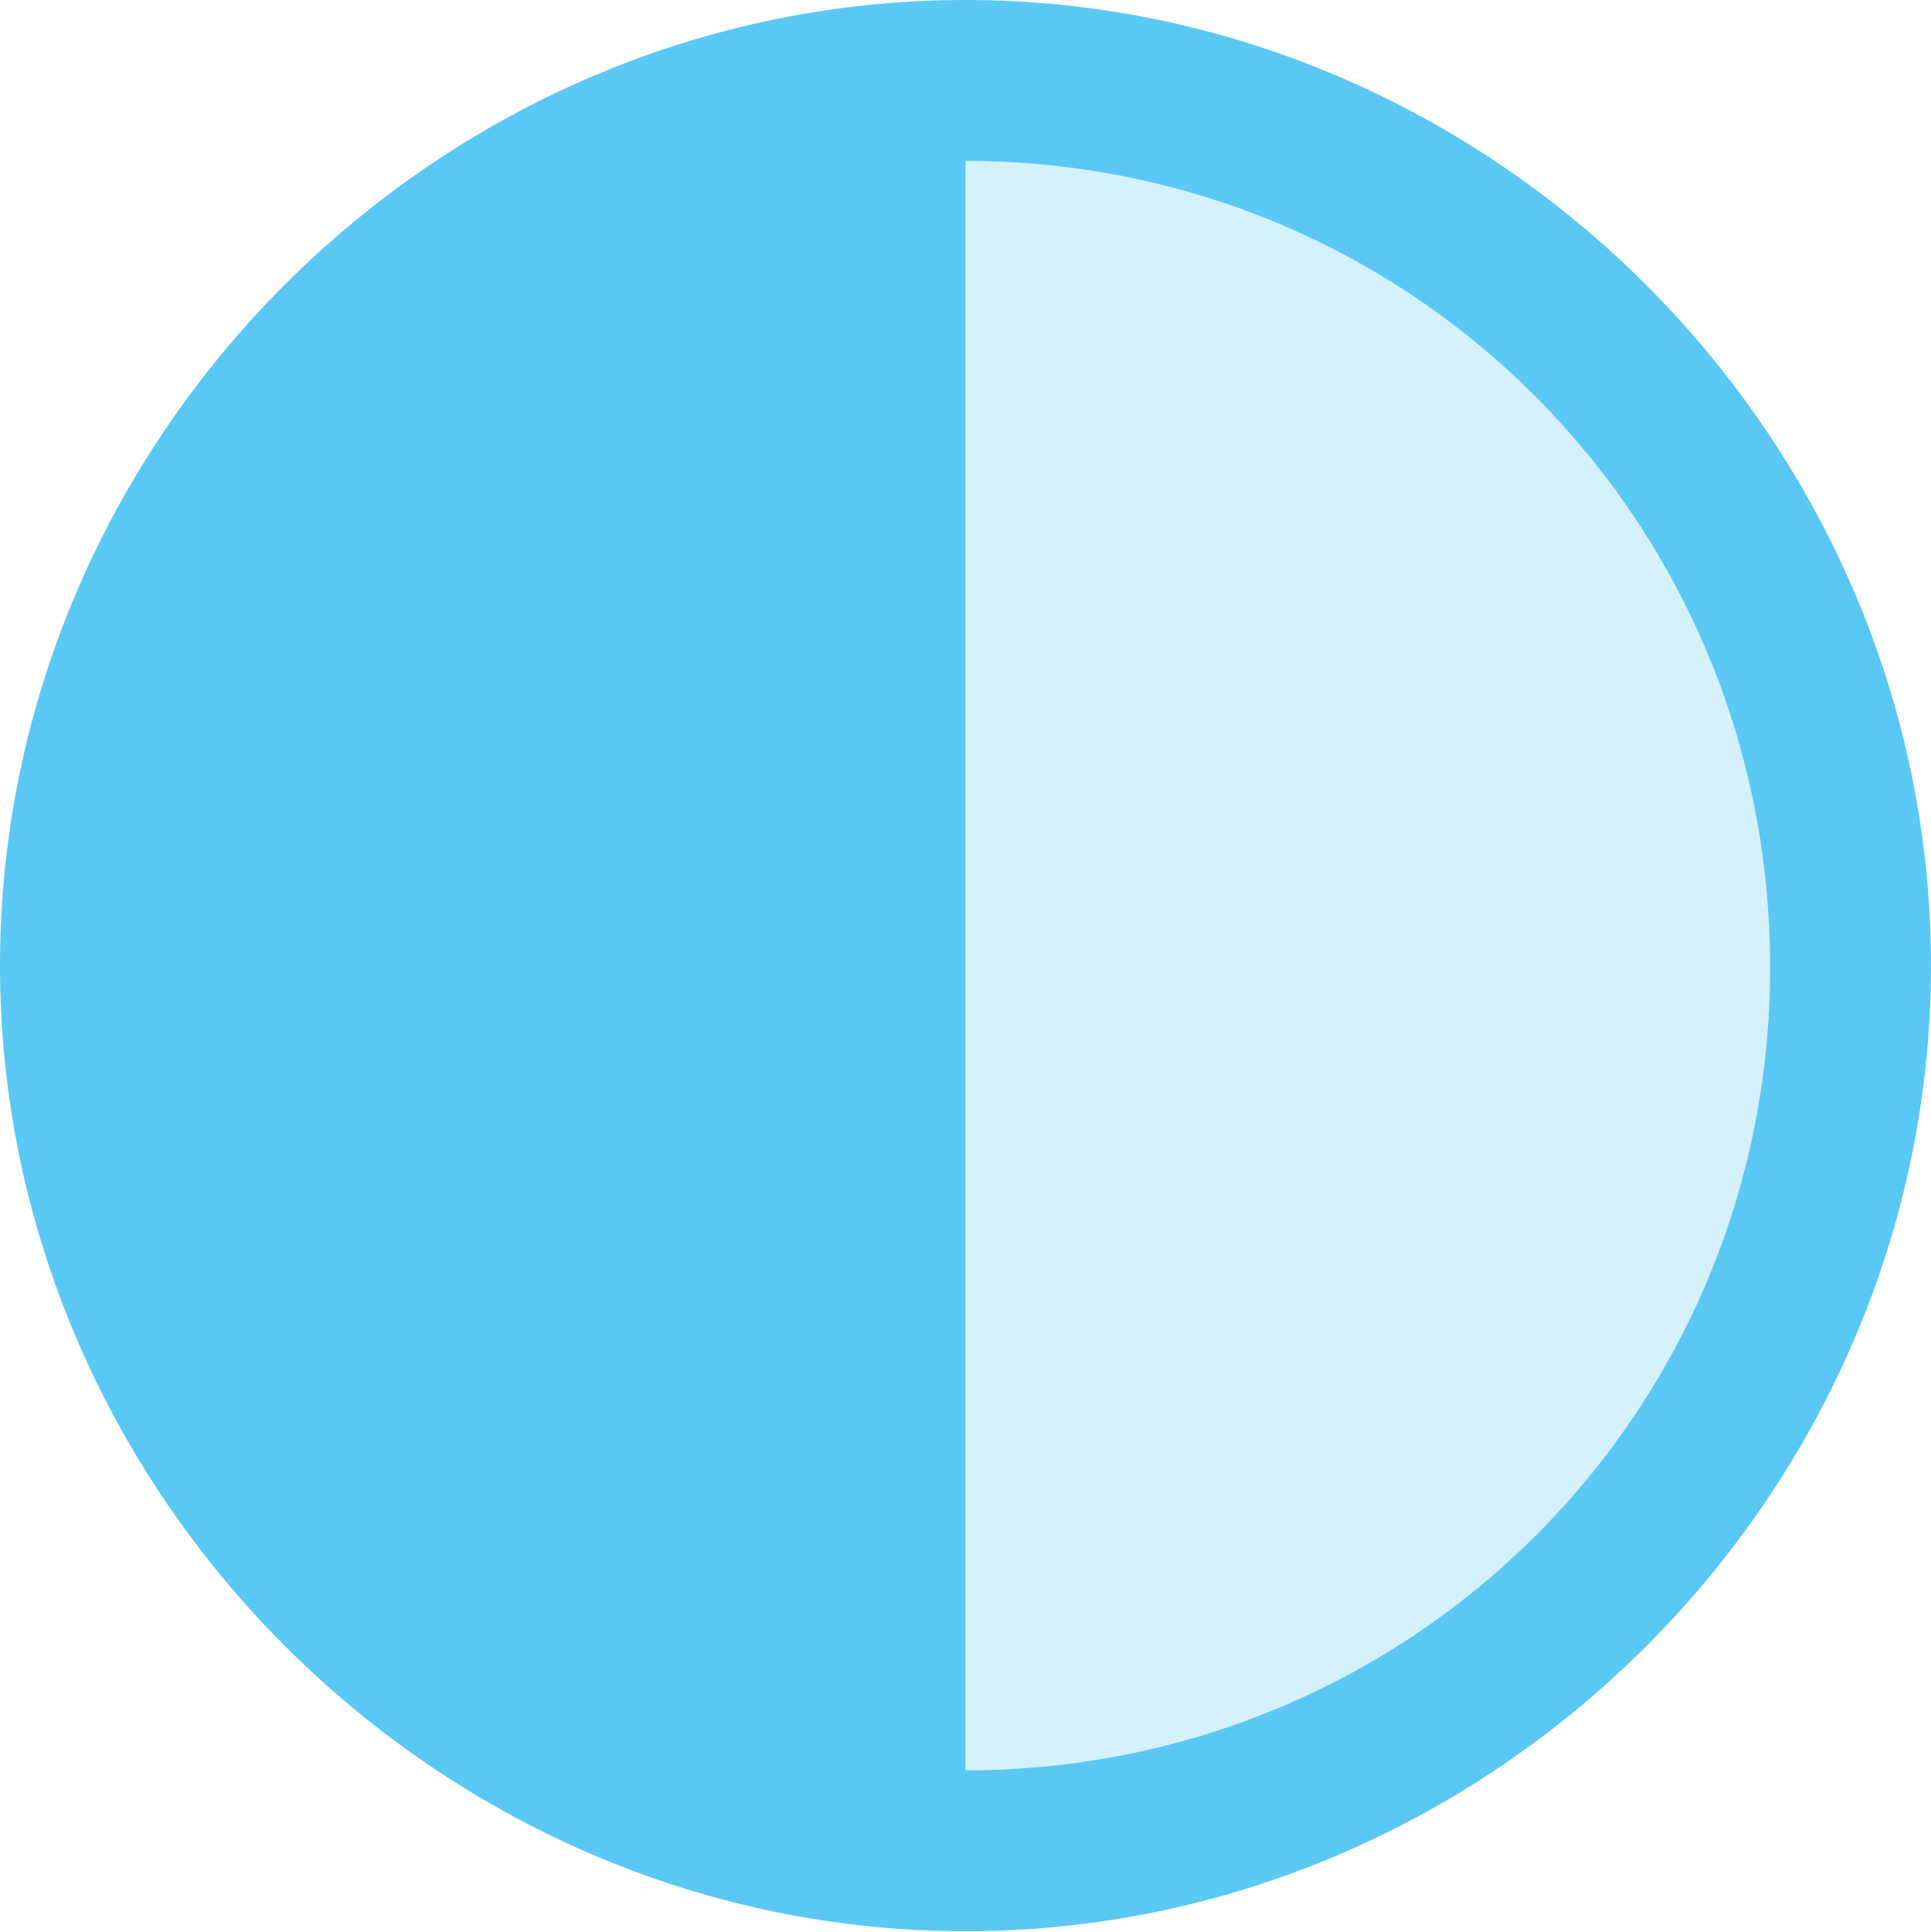 <?xml version="1.0" encoding="UTF-8"?>
<!--Generator: Apple Native CoreSVG 175.5-->
<!DOCTYPE svg
PUBLIC "-//W3C//DTD SVG 1.1//EN"
       "http://www.w3.org/Graphics/SVG/1.1/DTD/svg11.dtd">
<svg version="1.1" xmlns="http://www.w3.org/2000/svg" xmlns:xlink="http://www.w3.org/1999/xlink" width="24.902" height="24.915">
 <g>
  <rect height="24.915" opacity="0" width="24.902" x="0" y="0"/>
  <path d="M12.451 22.827L12.451 2.075C18.201 2.075 22.815 6.689 22.827 12.451C22.839 18.213 18.213 22.827 12.451 22.827Z" fill="#5ac8f5" fill-opacity="0.25"/>
  <path d="M12.451 24.902C19.263 24.902 24.902 19.25 24.902 12.451C24.902 5.64 19.25 0 12.451 0C5.64 0 0 5.64 0 12.451C0 19.25 5.652 24.902 12.451 24.902ZM12.451 22.827L12.451 2.075C18.201 2.075 22.815 6.689 22.827 12.451C22.839 18.213 18.213 22.827 12.451 22.827Z" fill="#5ac8f5"/>
 </g>
</svg>

